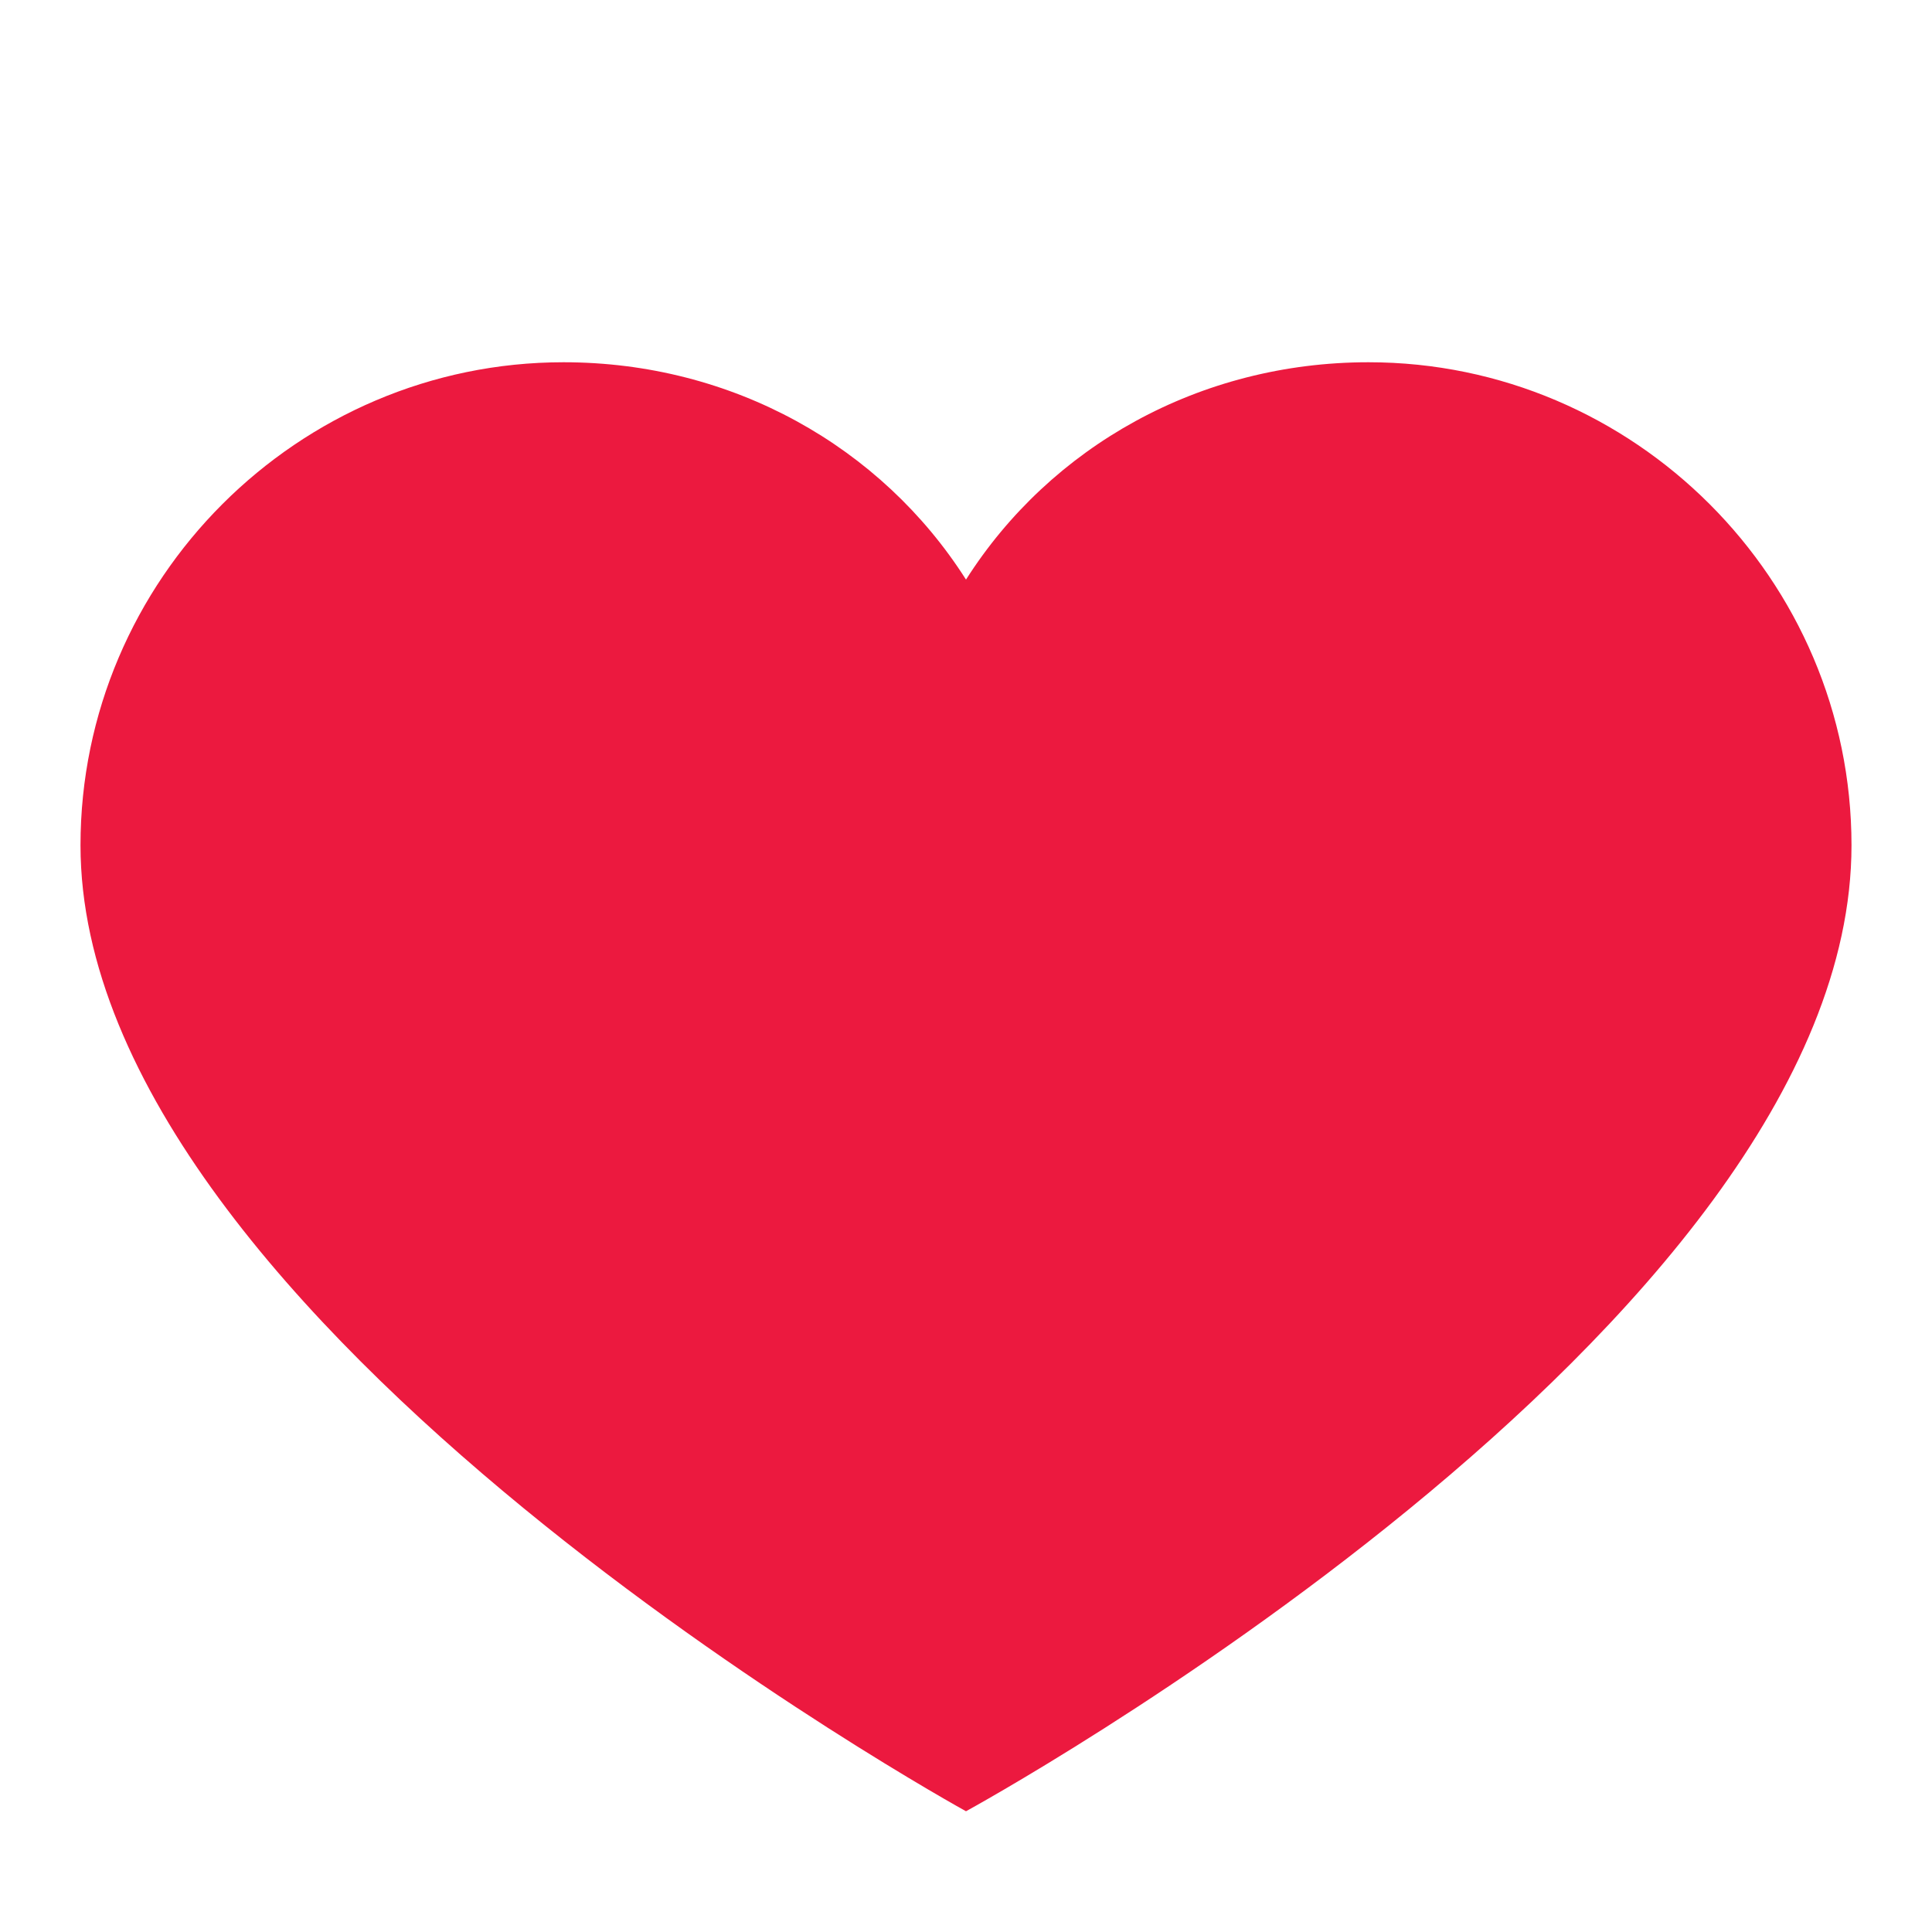 <svg width="18" height="18" viewBox="0 0 18 18" fill="none" xmlns="http://www.w3.org/2000/svg">
<path d="M12.75 3.375C11.175 3.375 9.787 4.162 9 5.4C8.213 4.162 6.825 3.375 5.25 3.375C2.775 3.375 0.75 5.4 0.75 7.875C0.75 12.338 9 16.875 9 16.875C9 16.875 17.25 12.375 17.25 7.875C17.25 5.4 15.225 3.375 12.75 3.375Z" fill="#EC193F"/>
</svg>
